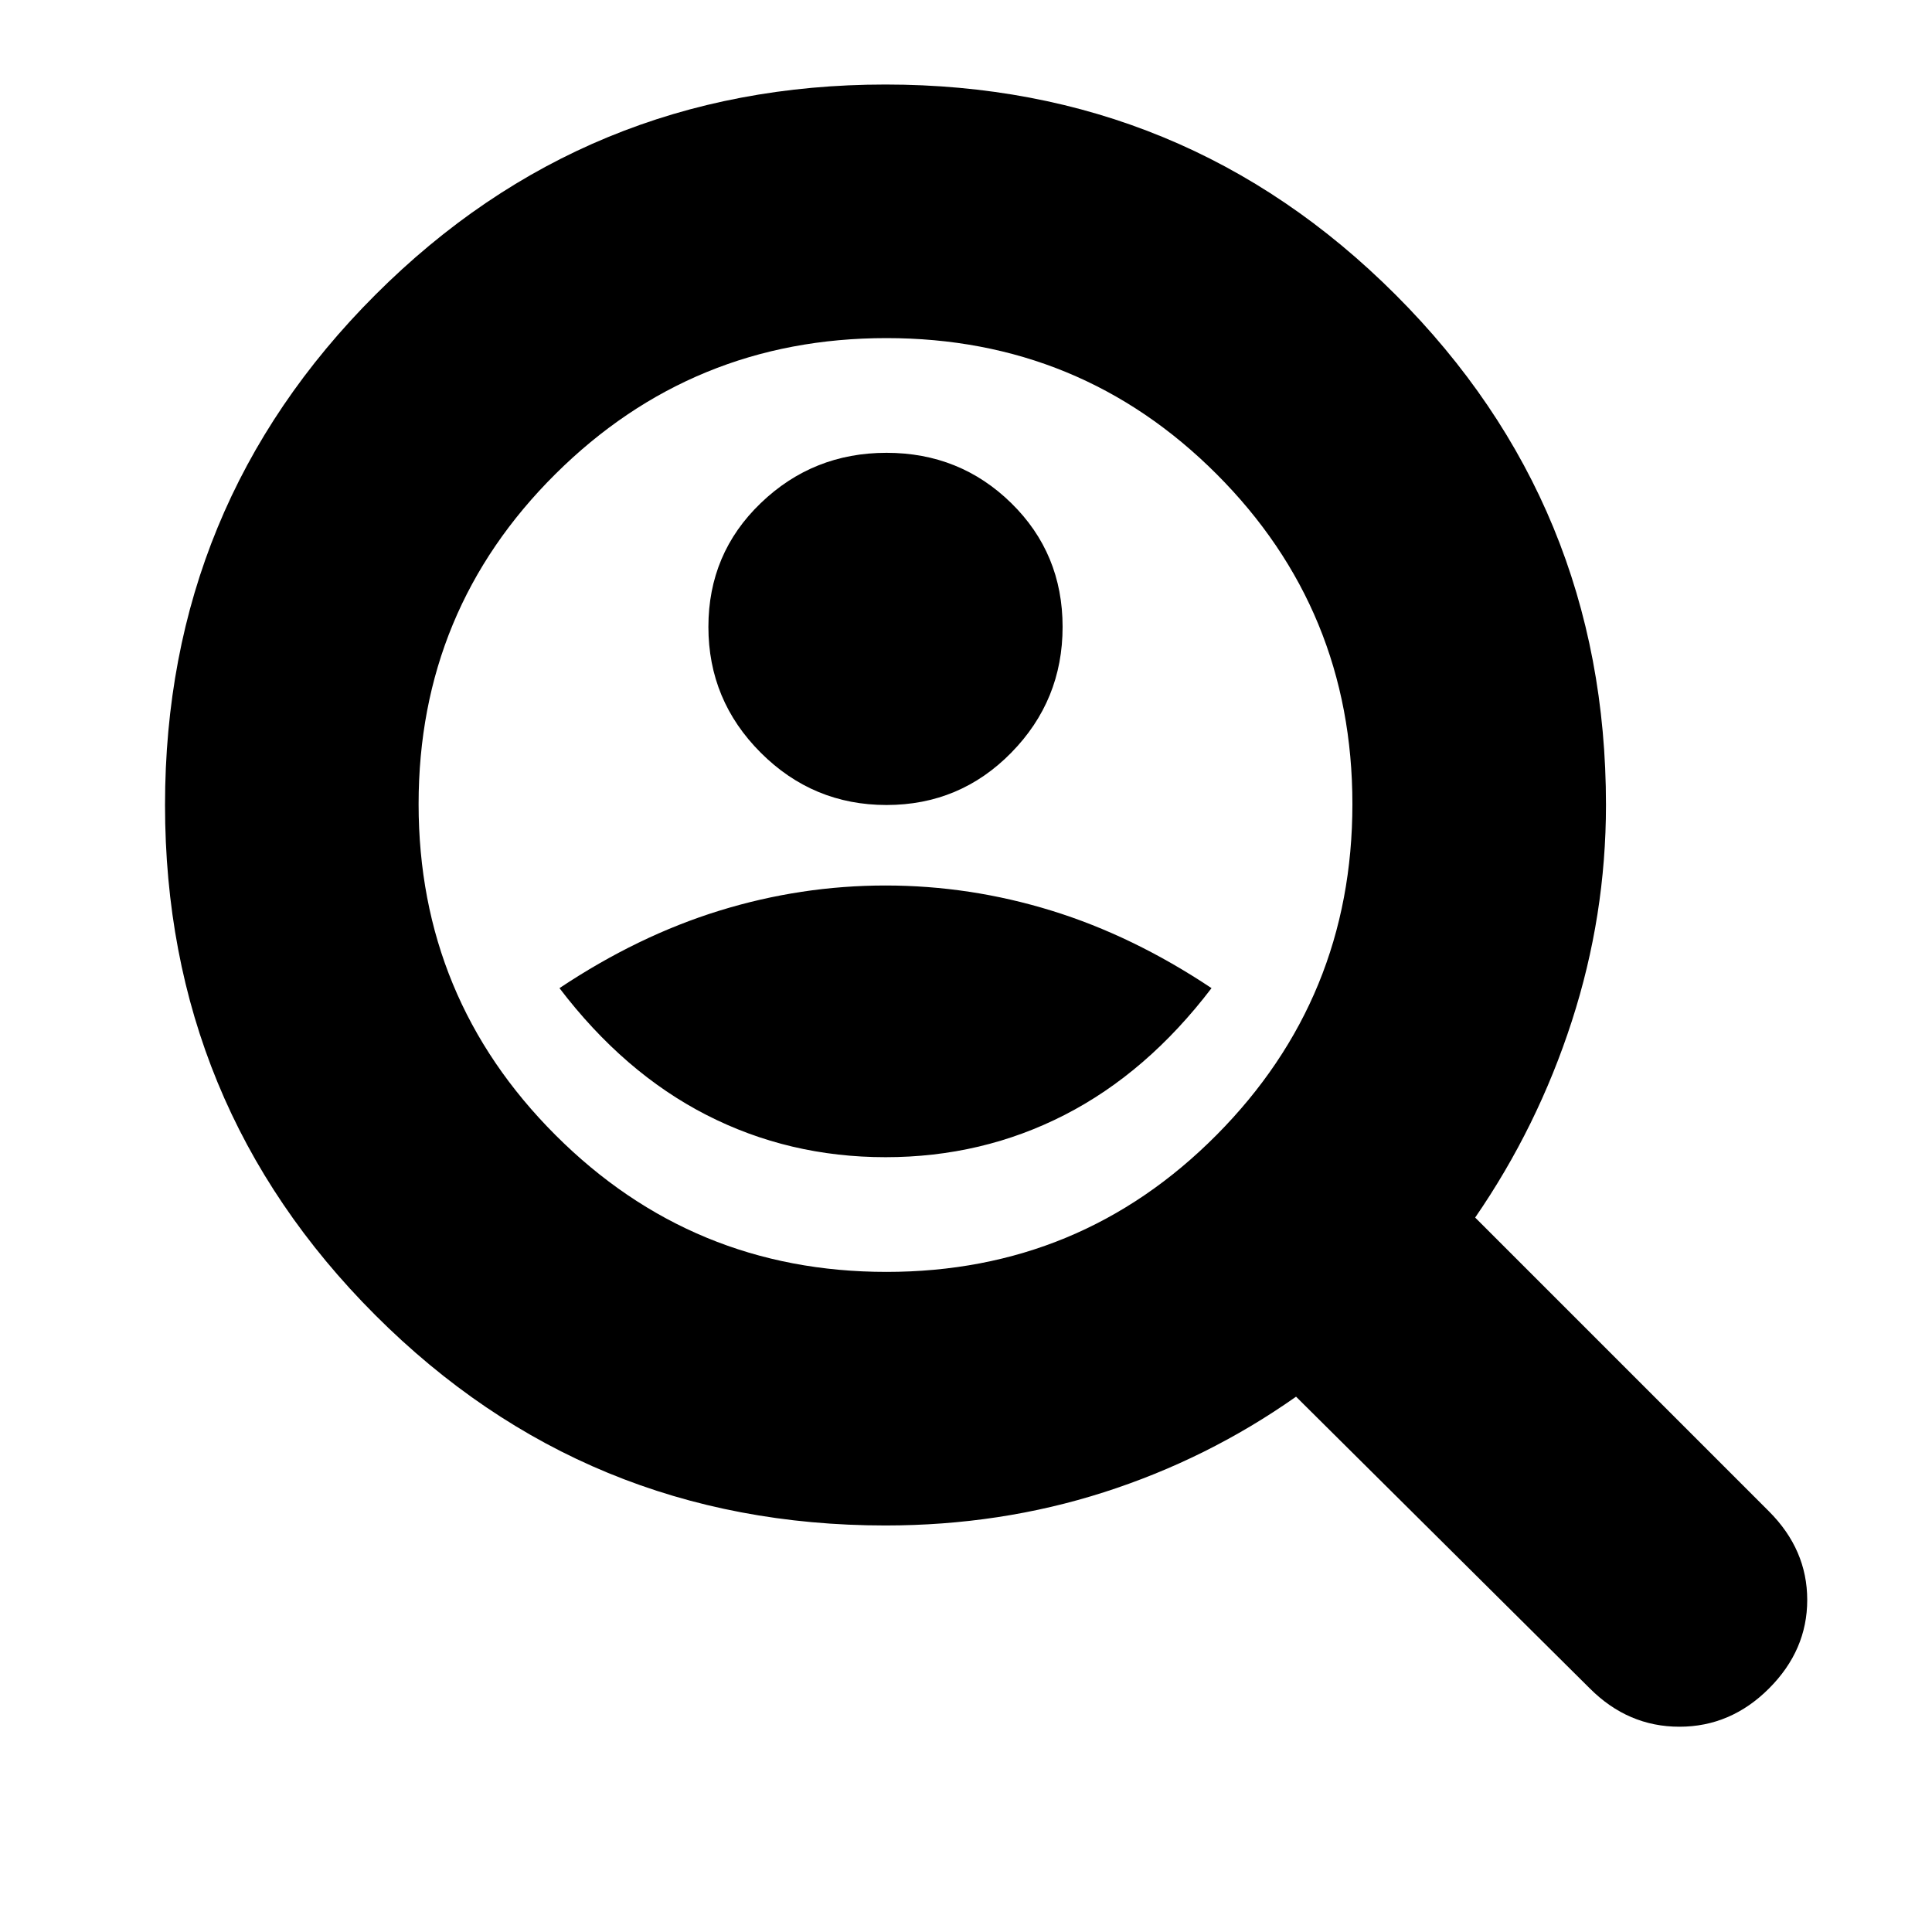 <svg xmlns="http://www.w3.org/2000/svg" height="24" viewBox="0 -960 960 960" width="24"><path d="M440.5-560q36.5 0 62-26 25.5-25.99 25.5-62.5 0-36.5-25.5-61.5t-62-25q-36.51 0-62.5 25-26 25-26 61.5 0 36.51 26 62.5 25.99 26 62.5 26Zm-.5 175q48 0 89-21t73-63q-39-26-79.5-38.5T440-520q-42 0-82.5 12.5T278-469q32 42 73 63t89 21Zm0 183q-149 0-253.5-104.5T82-560q0-149 104.5-253.5T440-918q149 0 253.5 104.5T798-560q0 55-17 107.5T733-355l146 146q19 19 19 44t-19 44q-19 19-44.5 19T790-121L644-266q-44 31-95.5 47.5T440-202Zm.47-126q96.47 0 164-68T672-560.47q0-96.47-67.53-164t-164-67.53Q344-792 276-724.47t-68 164Q208-464 276-396t164.47 68ZM440-560Z"/></svg>